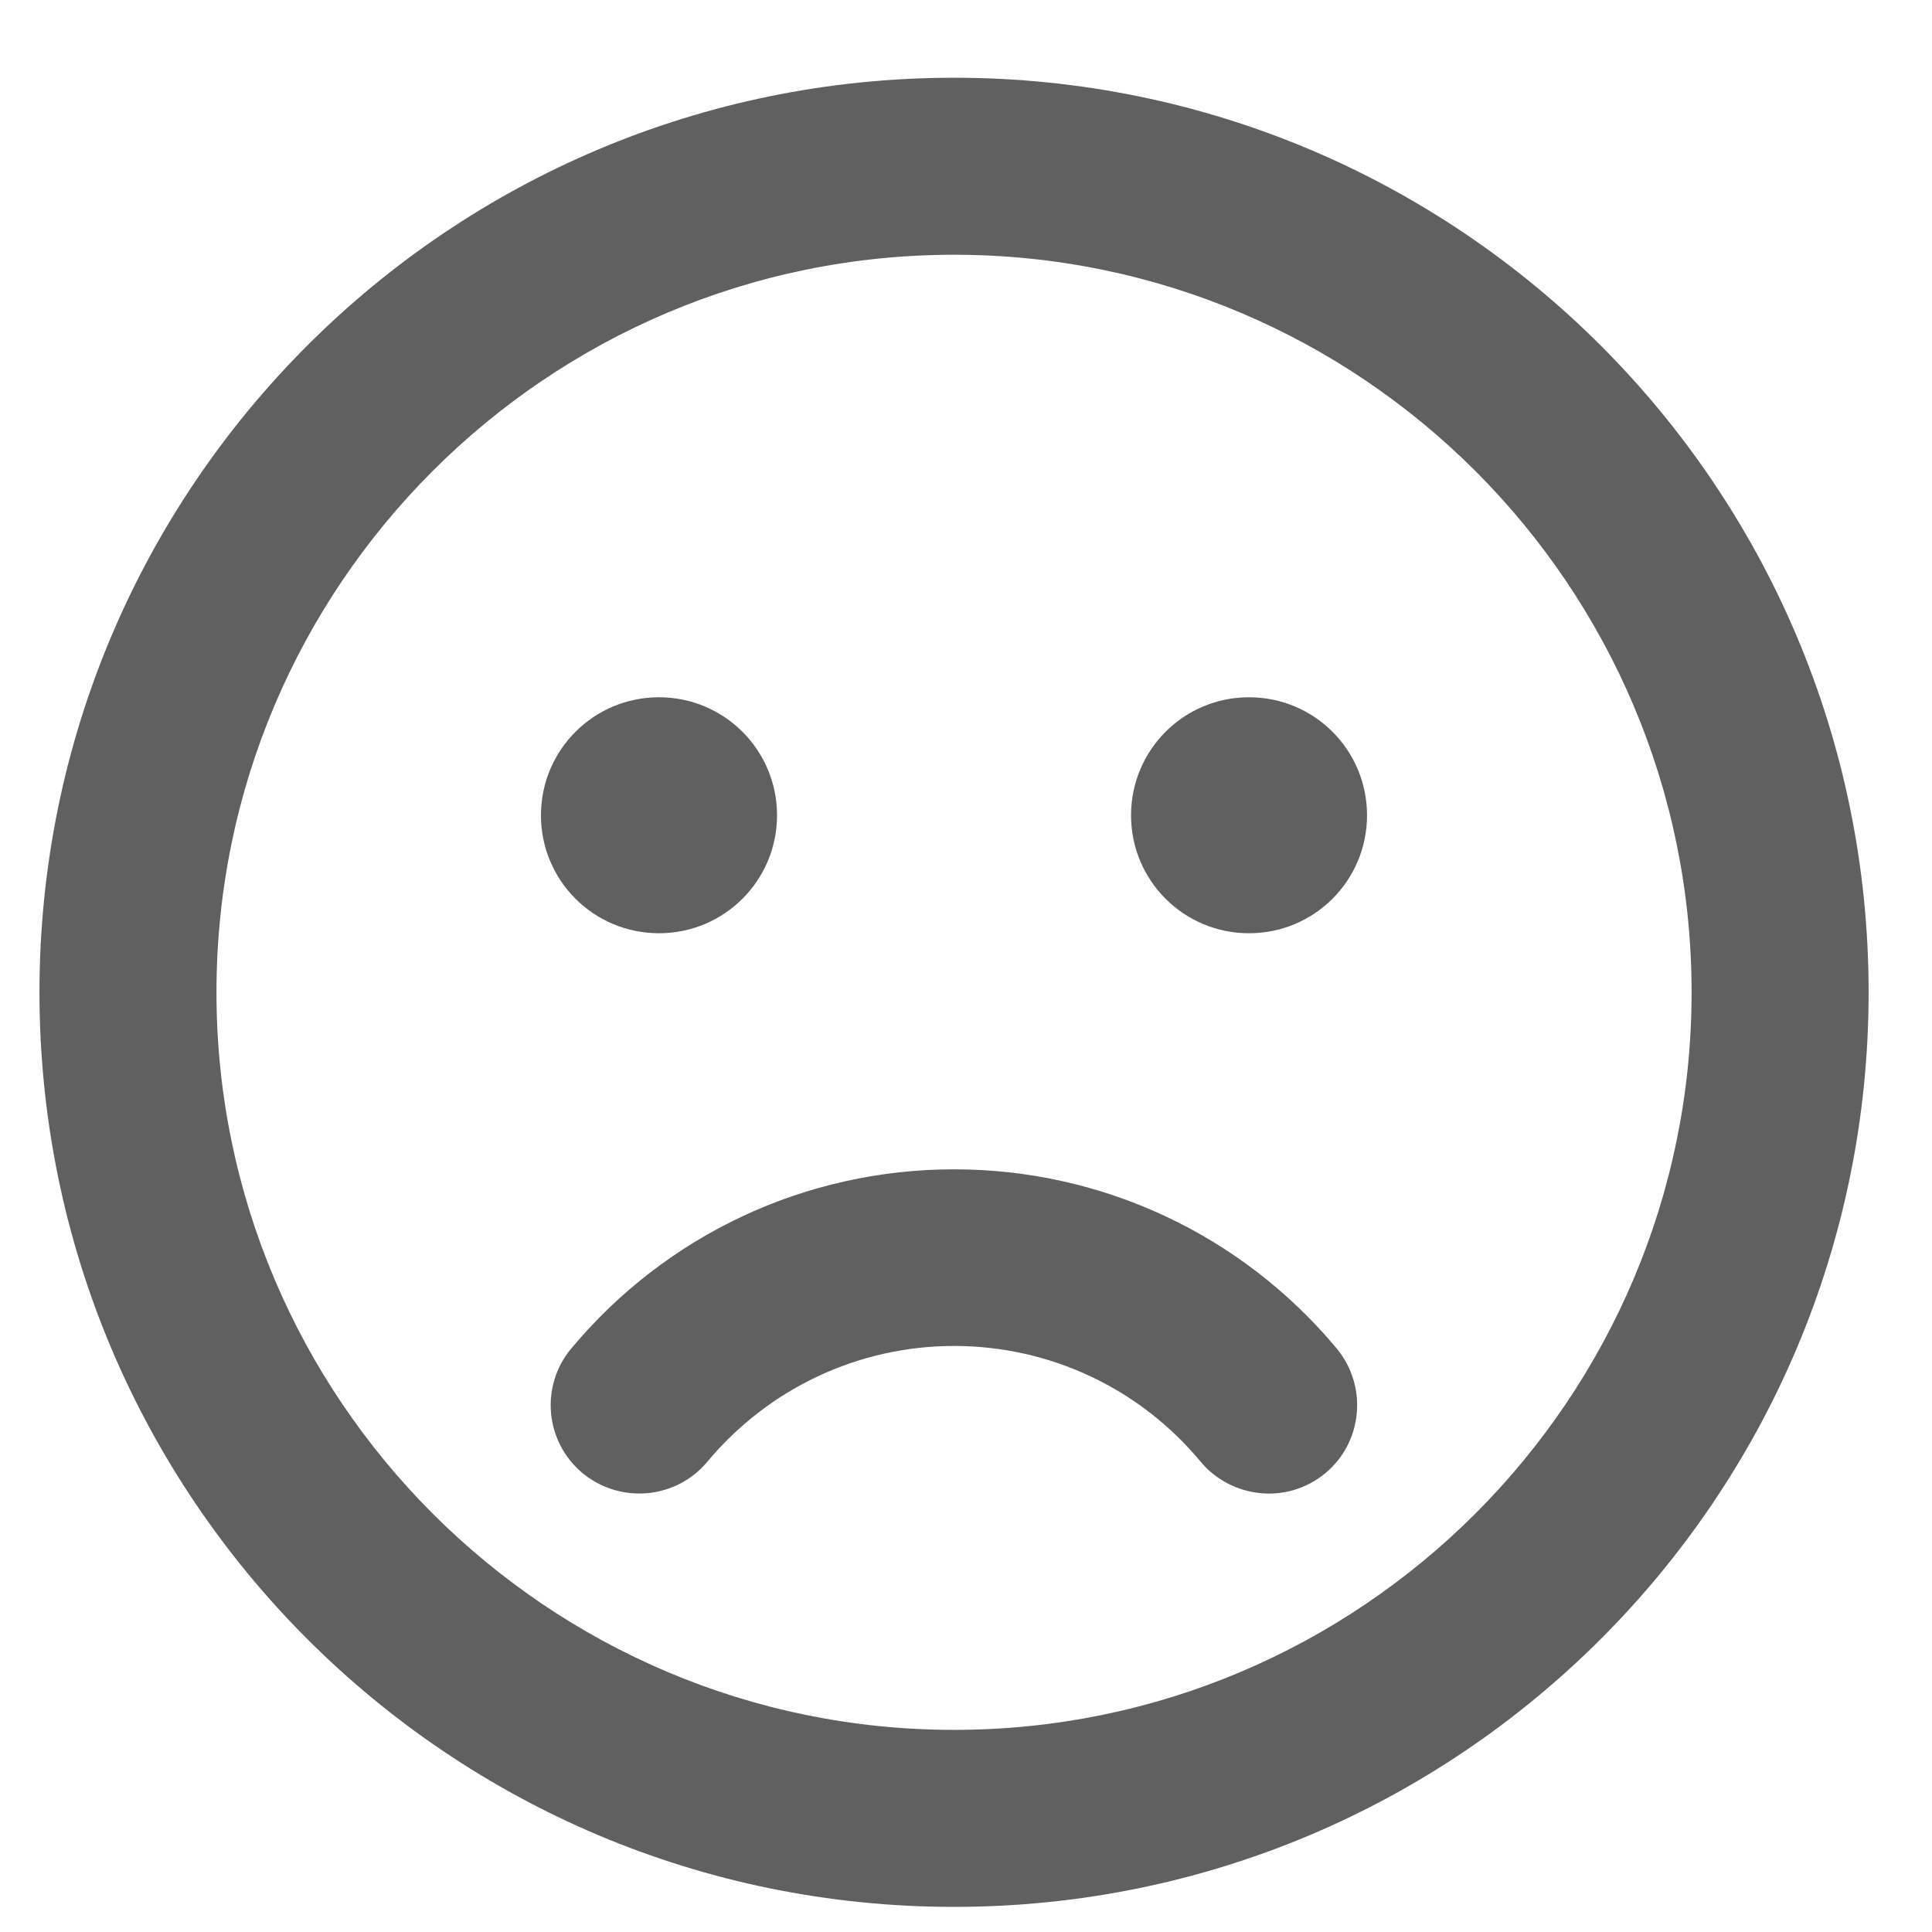 <svg width="21" height="21" viewBox="0 0 21 21" fill="none" xmlns="http://www.w3.org/2000/svg">
<path d="M10.37 0.845C4.878 0.845 0.429 5.294 0.429 10.786C0.429 16.277 4.878 20.727 10.37 20.727C15.861 20.727 20.311 16.277 20.311 10.786C20.311 5.294 15.861 0.845 10.37 0.845ZM10.37 18.803C5.948 18.803 2.353 15.207 2.353 10.786C2.353 6.364 5.948 2.769 10.37 2.769C14.791 2.769 18.387 6.364 18.387 10.786C18.387 15.207 14.791 18.803 10.37 18.803ZM7.163 10.144C7.872 10.144 8.446 9.571 8.446 8.862C8.446 8.152 7.872 7.579 7.163 7.579C6.453 7.579 5.88 8.152 5.88 8.862C5.88 9.571 6.453 10.144 7.163 10.144ZM13.576 7.579C12.867 7.579 12.294 8.152 12.294 8.862C12.294 9.571 12.867 10.144 13.576 10.144C14.286 10.144 14.859 9.571 14.859 8.862C14.859 8.152 14.286 7.579 13.576 7.579ZM10.37 12.71C8.758 12.71 7.243 13.419 6.209 14.658C5.868 15.067 5.924 15.672 6.333 16.013C6.742 16.349 7.347 16.297 7.688 15.889C8.353 15.091 9.332 14.63 10.37 14.63C11.408 14.63 12.386 15.087 13.051 15.889C13.376 16.277 13.977 16.366 14.406 16.013C14.815 15.672 14.867 15.067 14.53 14.658C13.496 13.419 11.981 12.71 10.37 12.71Z" fill="#606060"/>
</svg>
